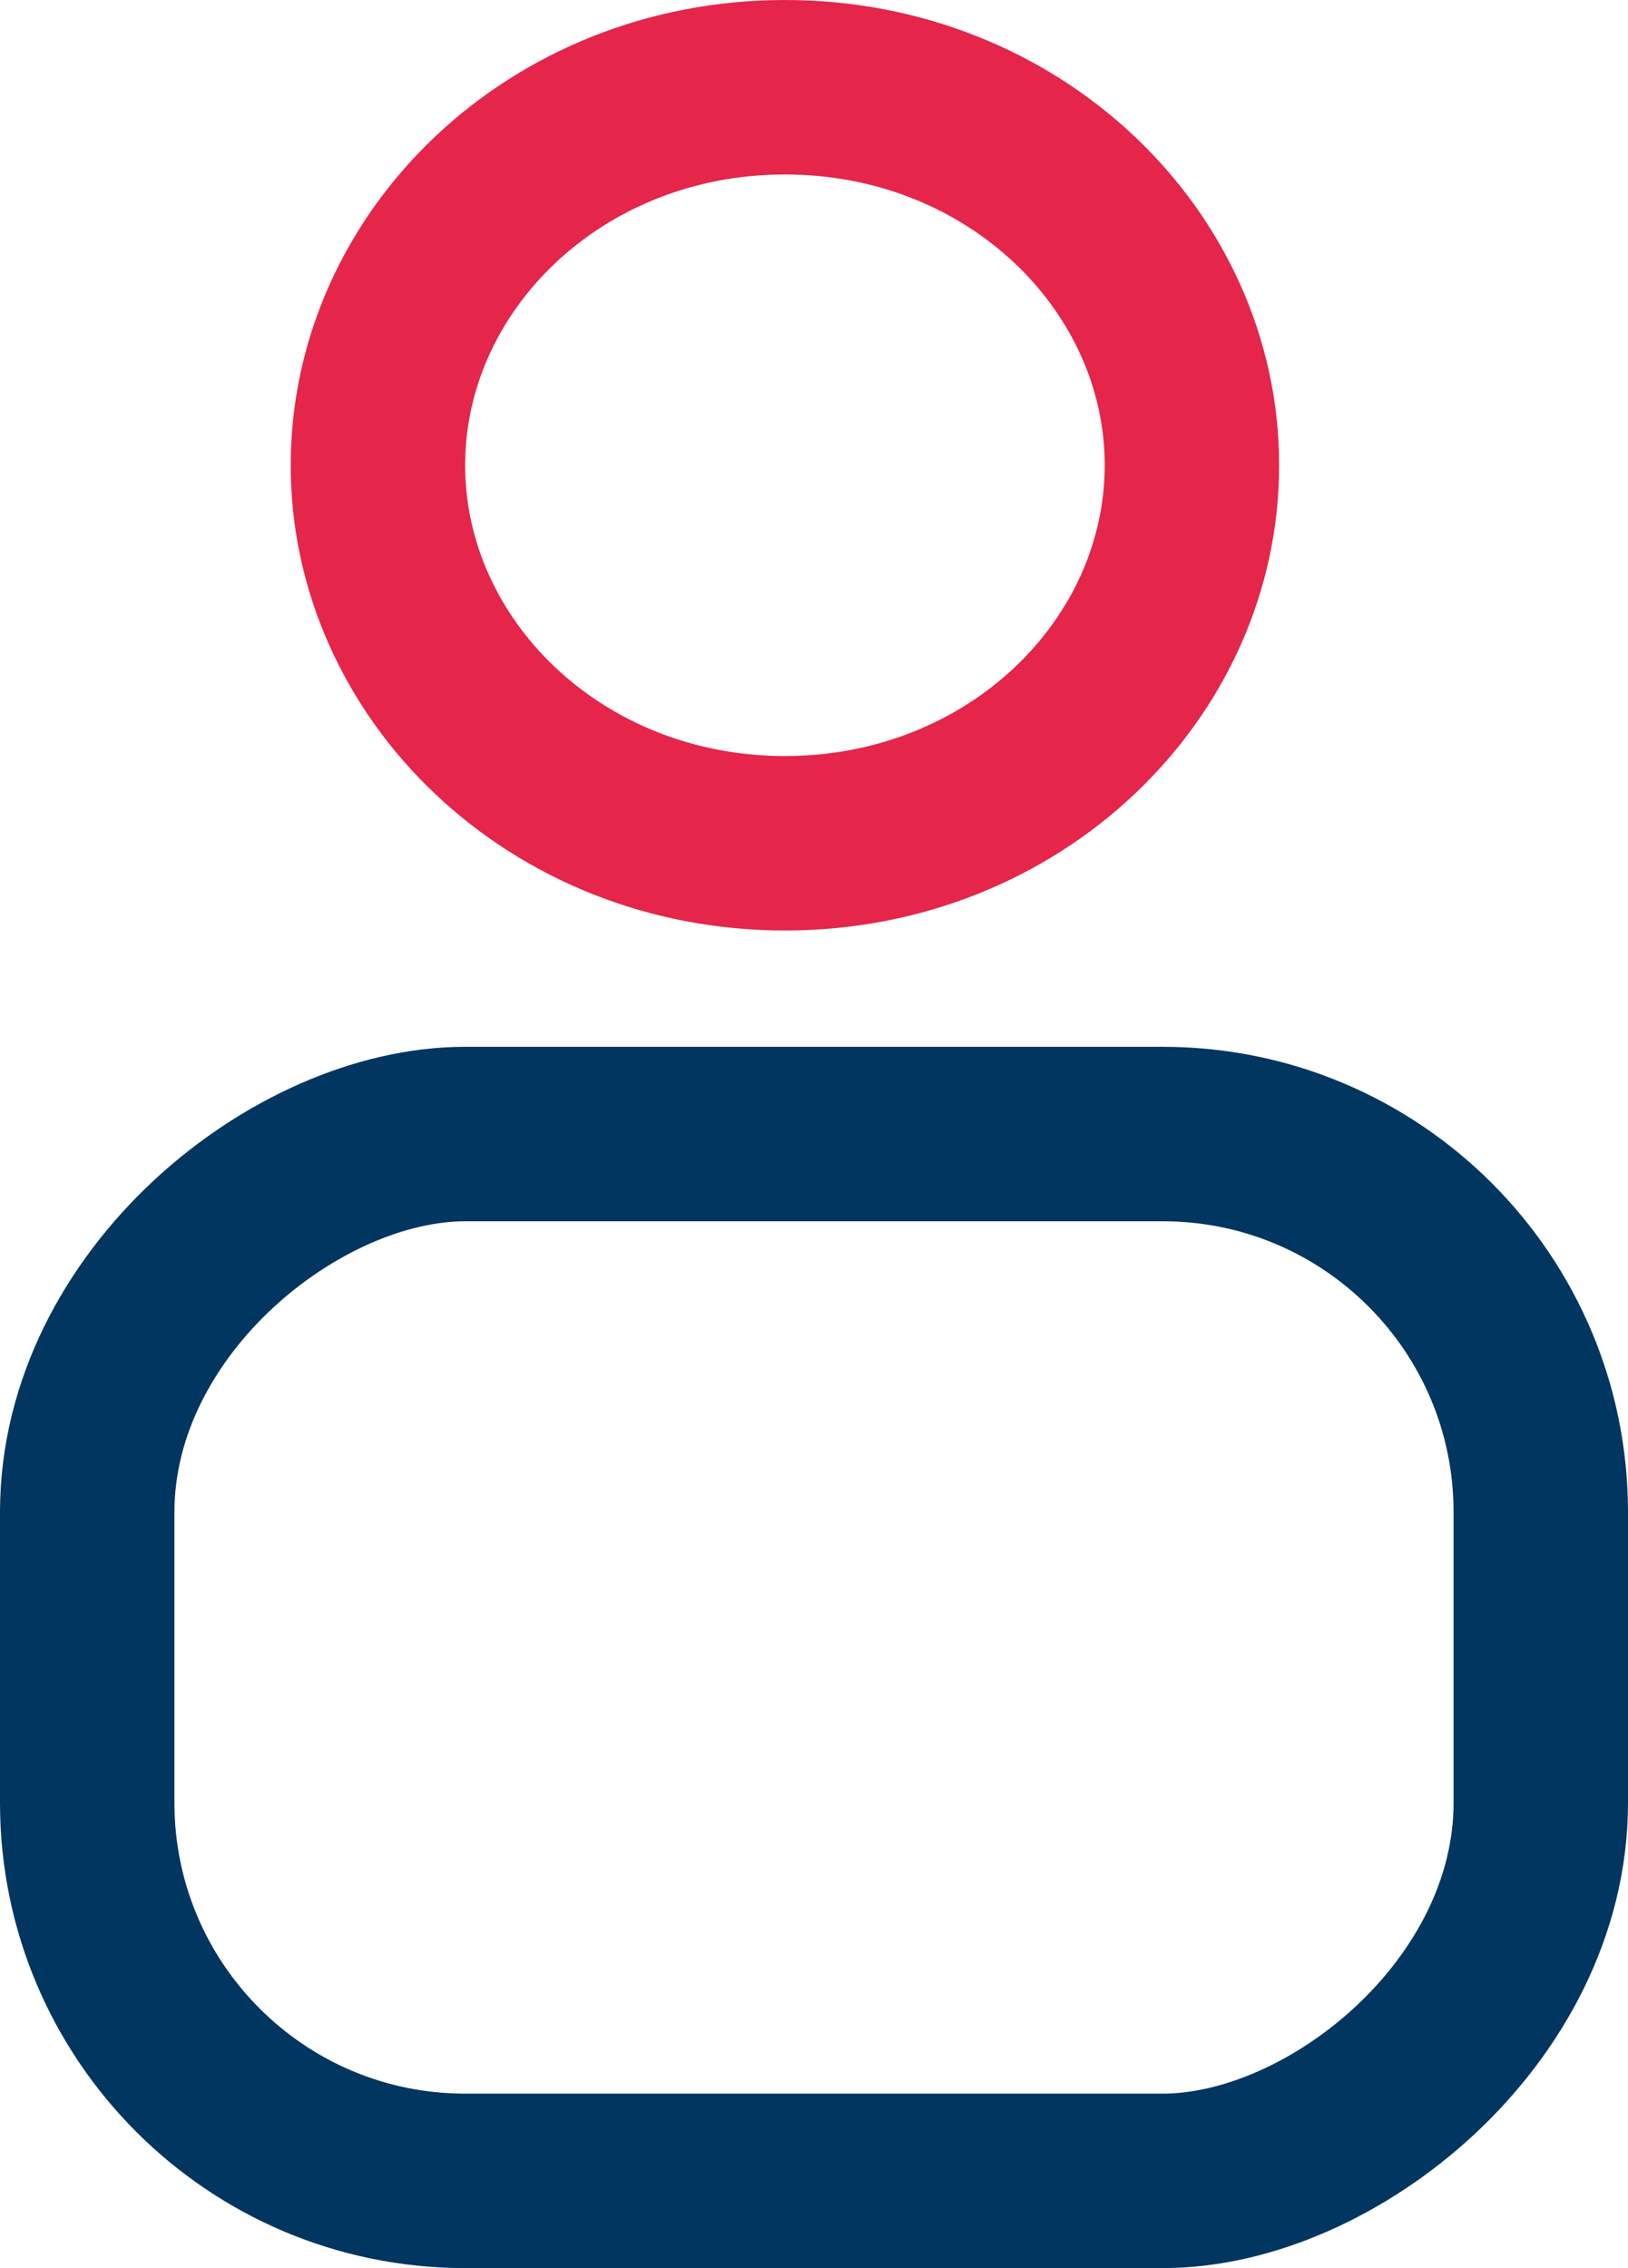 <svg width="28" height="39" viewBox="0 0 28 39" fill="none" xmlns="http://www.w3.org/2000/svg">
<rect x="26.5" y="19.5" width="18" height="25" rx="6.5" transform="rotate(90 26.5 19.5)" stroke="#013660" stroke-width="3"/>
<path d="M20.5 8C20.5 11.505 17.453 14.5 13.5 14.5C9.547 14.5 6.5 11.505 6.5 8C6.5 4.495 9.547 1.5 13.5 1.5C17.453 1.5 20.5 4.495 20.5 8Z" stroke="#E5254A" stroke-width="3"/>
</svg>
